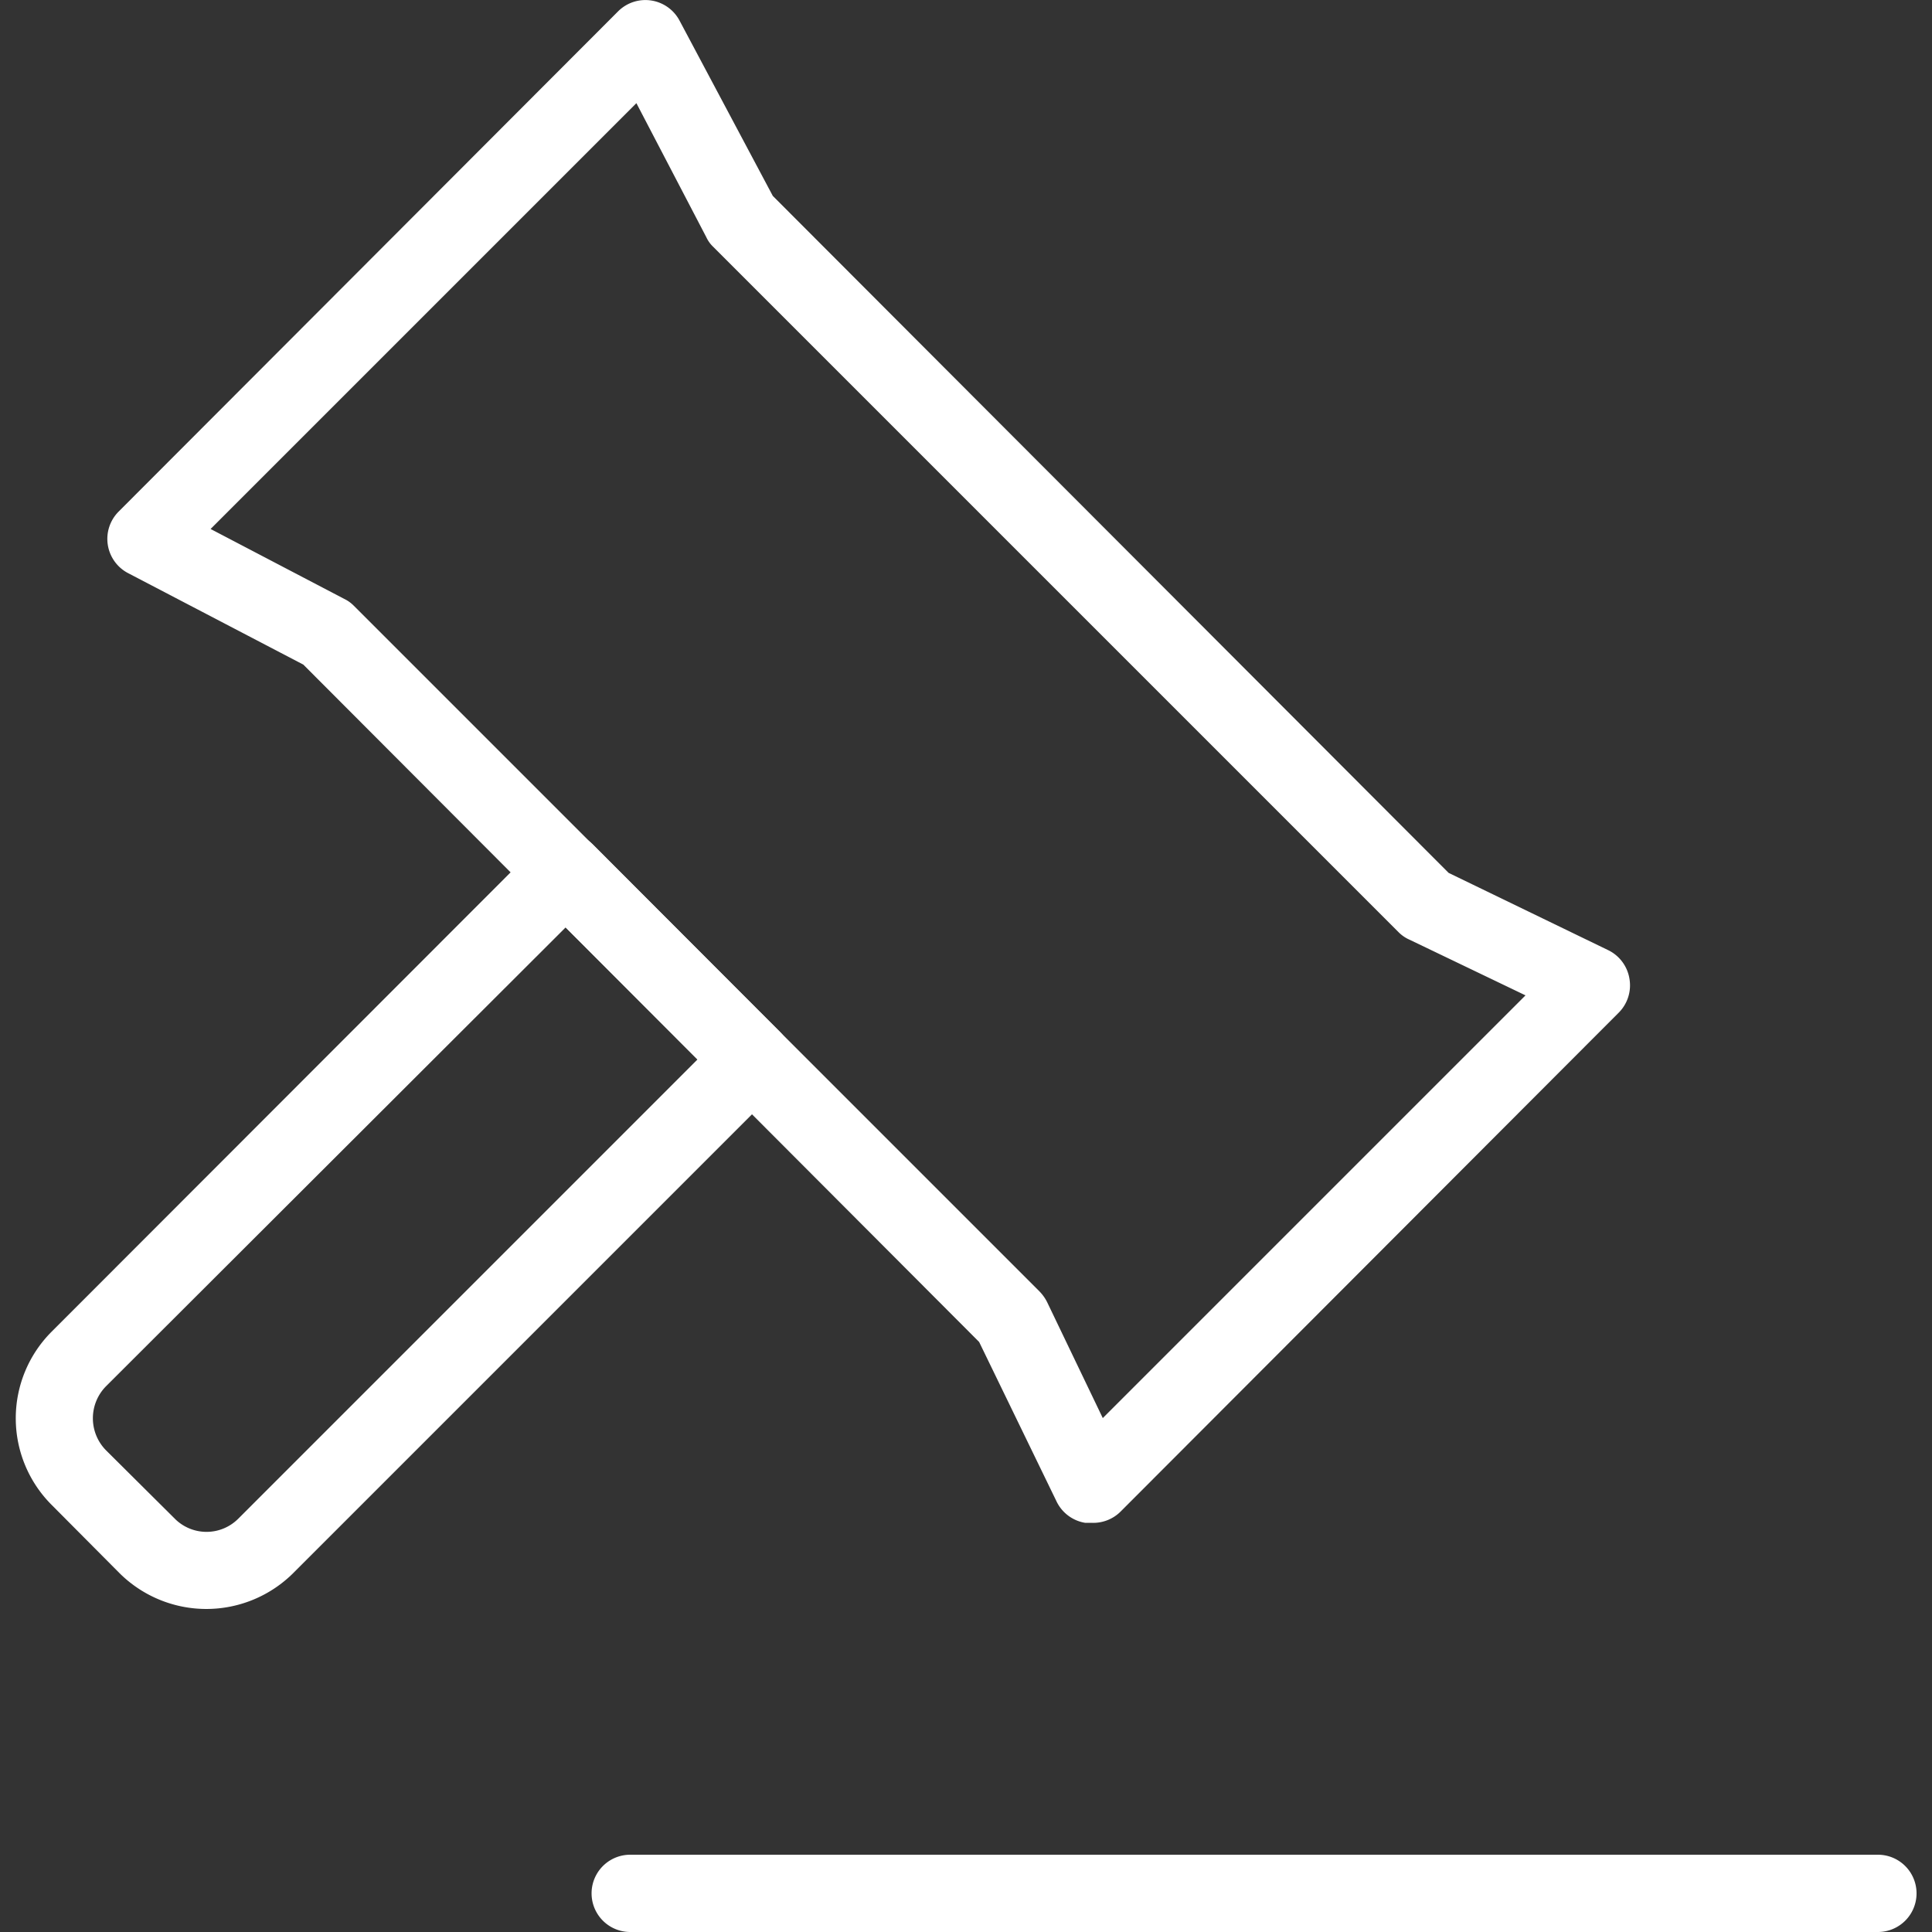 <svg t="1653876673834" class="icon" viewBox="0 0 1024 1024" version="1.1" xmlns="http://www.w3.org/2000/svg" p-id="1958" width="200" height="200"><rect x="0" y="0" width="1024" height="1024" fill="#333333" stroke="none"/><path d="M995.328 1024H334.029a20.48 20.48 0 1 1 0-40.96H995.328a20.48 20.48 0 0 1 0 40.96zM578.355 807.117h-3.277a20.48 20.48 0 0 1-15.155-11.469l-40.96-84.378L160.768 352.256l-92.979-48.538a20.48 20.48 0 0 1-4.915-32.563L327.68 5.939a20.48 20.48 0 0 1 32.563 5.12L409.6 103.834l358.195 358.81 84.582 40.96a20.48 20.48 0 0 1 11.264 15.155 20.48 20.48 0 0 1-5.53 17.818L593.92 801.178a20.48 20.48 0 0 1-15.565 5.939zM111.616 280.371l70.861 37.069a18.022 18.022 0 0 1 5.12 3.686L550.912 684.442a22.528 22.528 0 0 1 4.096 5.734l29.491 61.44 224.051-224.051-61.44-29.491a18.842 18.842 0 0 1-5.734-3.891L377.856 130.662a16.589 16.589 0 0 1-3.482-4.915l-37.069-71.066z" fill="#ffffff" p-id="1959"></path><path d="M109.363 852.787a65.331 65.331 0 0 1-45.875-18.842l-36.25-36.454a64.922 64.922 0 0 1 0-91.546l258.048-258.253a20.48 20.48 0 0 1 29.082 0l98.918 99.123a20.48 20.48 0 0 1 0 29.082l-258.048 258.048a65.331 65.331 0 0 1-45.875 18.842zM299.827 491.52L56.115 734.822a24.166 24.166 0 0 0 0 33.792l36.454 36.25a23.757 23.757 0 0 0 33.792 0l243.507-243.507z" fill="#ffffff" p-id="1960"></path></svg>
